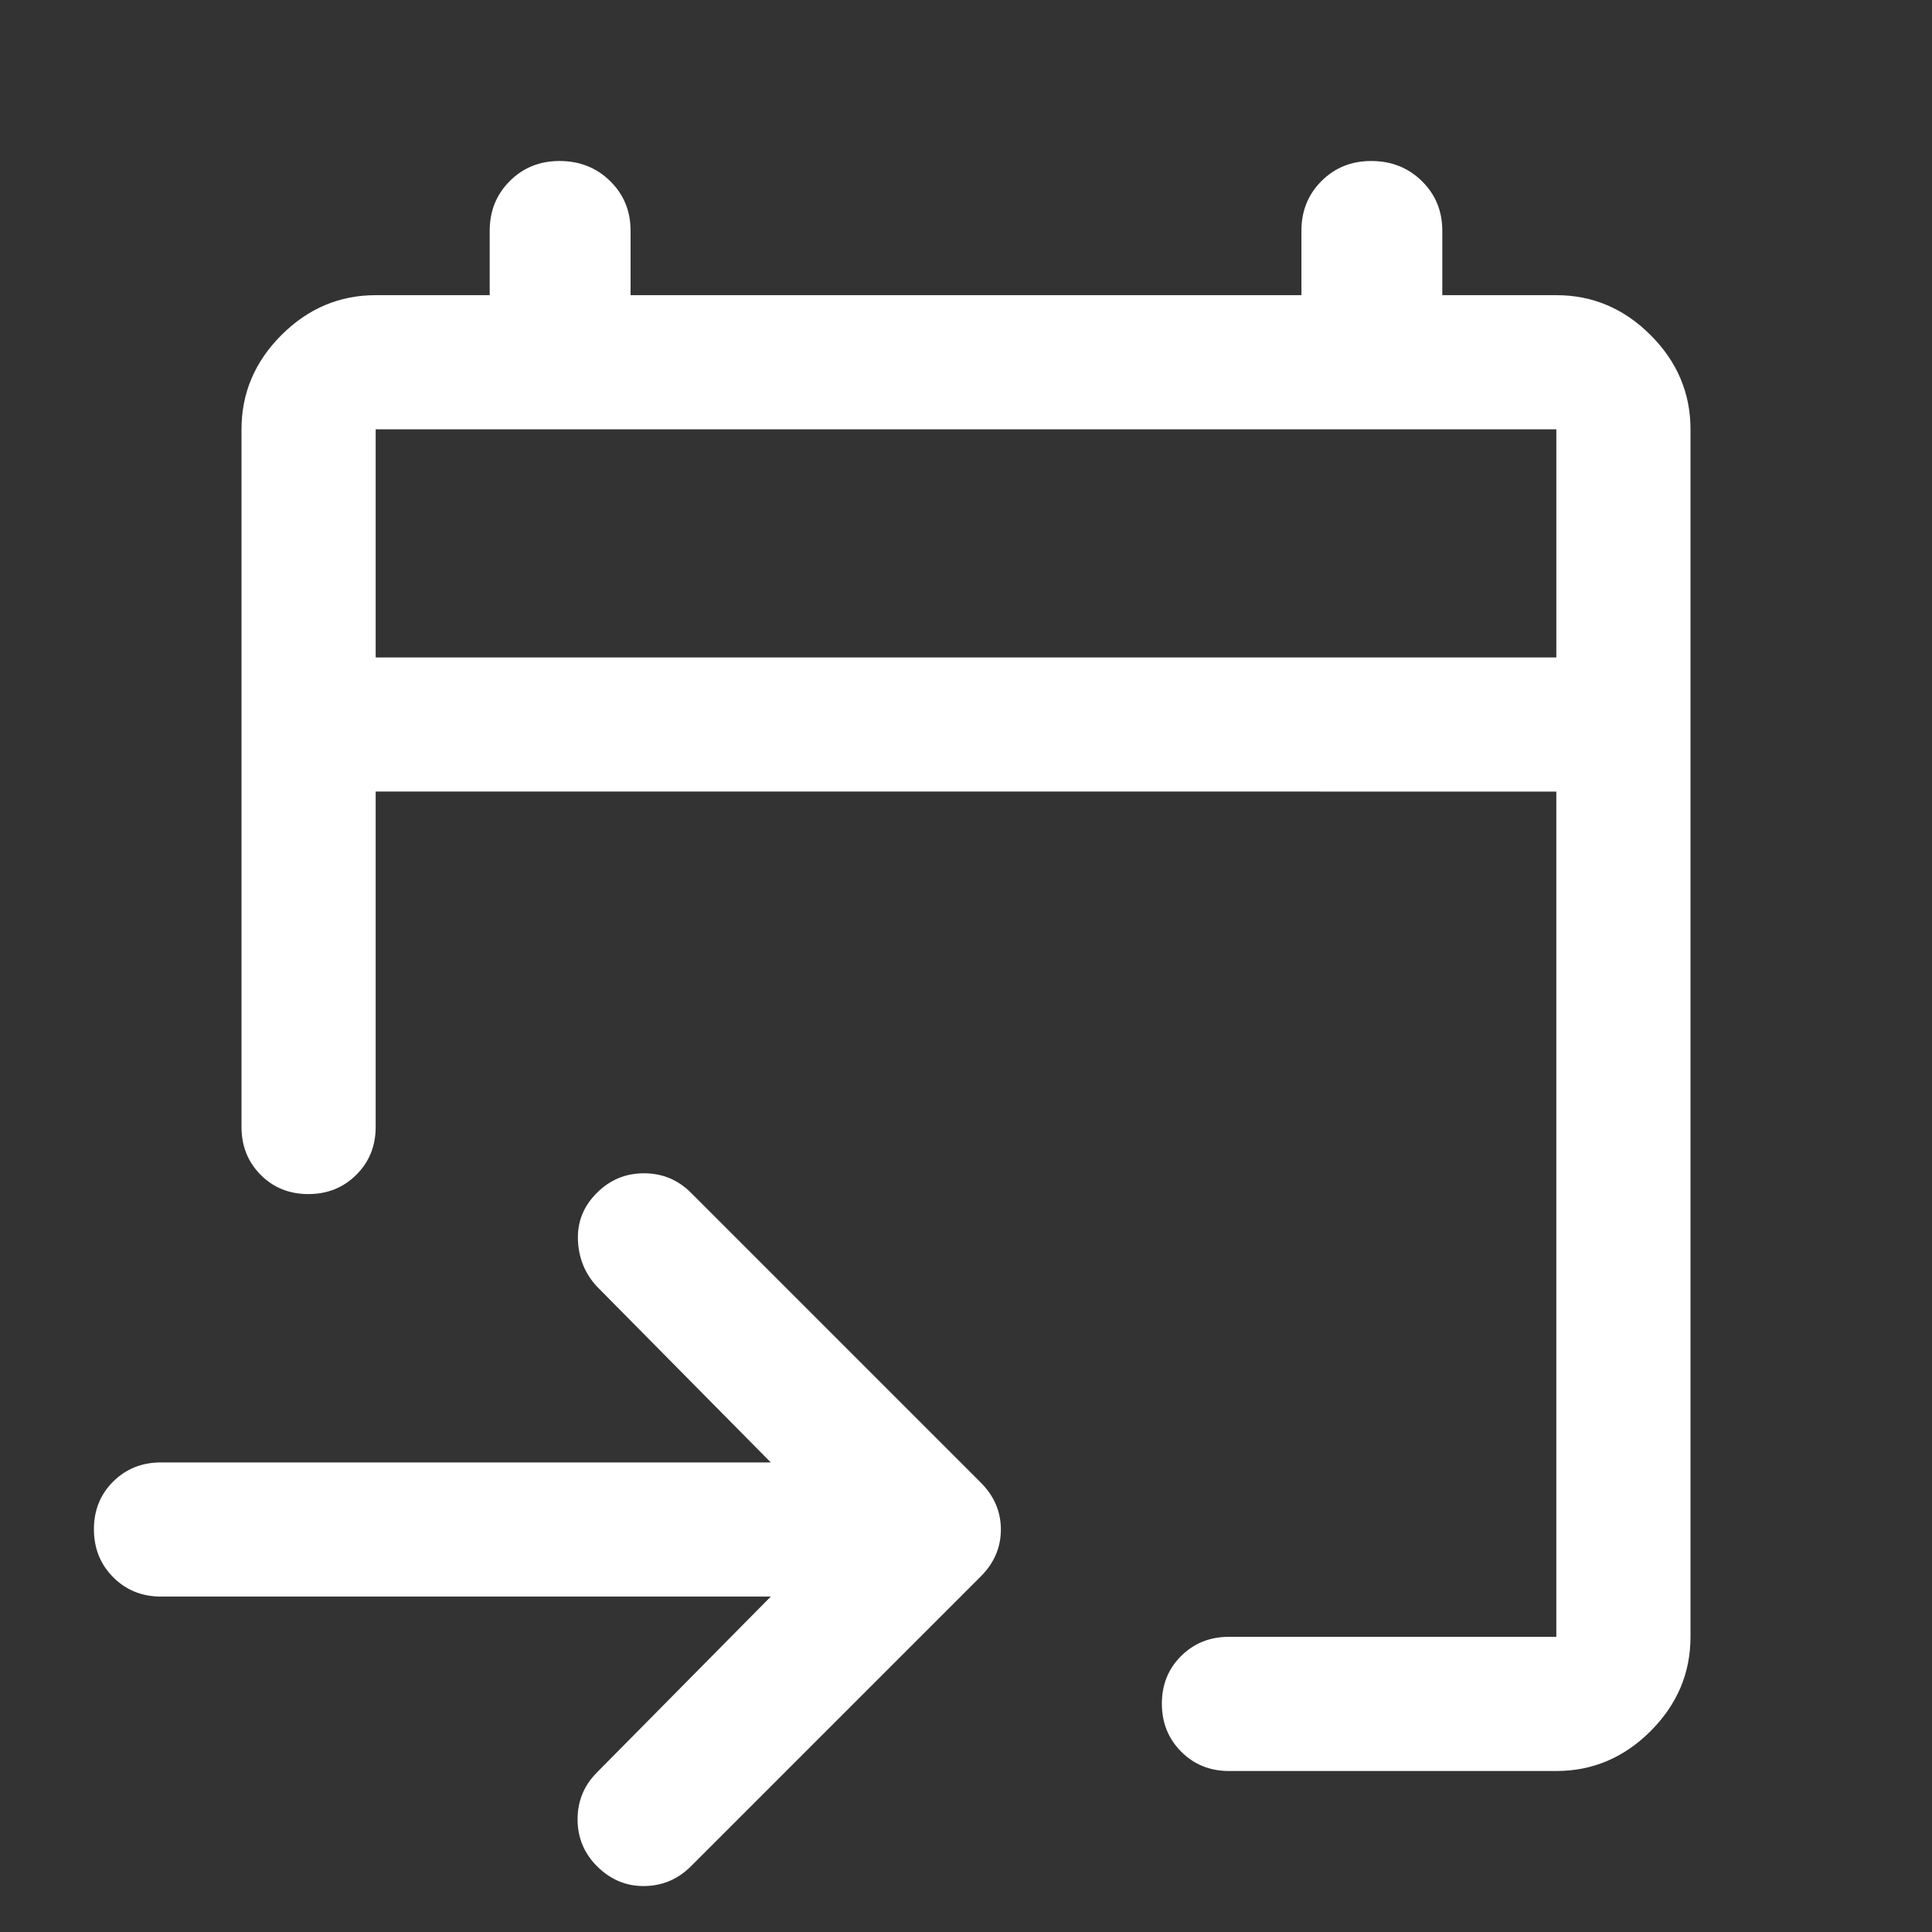 <svg xmlns="http://www.w3.org/2000/svg" height="40px" viewBox="0 -960 960 960" width="40px" fill="#FFFFFF"><rect x="0" y="-960" width="960" height="960" fill="#333333" stroke="none"/><path d="M773.33-80H610.67q-14.17 0-23.75-9.62-9.59-9.61-9.59-23.83 0-14.22 9.59-23.72 9.58-9.5 23.75-9.5h162.66v-420H186.67V-400q0 14.17-9.62 23.75t-23.83 9.58q-14.22 0-23.72-9.58-9.5-9.58-9.5-23.75v-346.67q0-27 19.83-46.83 19.84-19.83 46.84-19.83h56.66v-32q0-14.74 9.97-24.7Q263.27-880 278-880q15.02 0 25.17 9.97 10.16 9.96 10.16 24.7v32h333.34v-32q0-14.74 9.96-24.7 9.97-9.97 24.7-9.97 15.02 0 25.18 9.97 10.16 9.96 10.16 24.7v32h56.66q27 0 46.84 19.83Q840-773.67 840-746.67v600q0 27-19.83 46.84Q800.33-80 773.33-80ZM383-166.67H80q-14.17 0-23.75-9.61-9.58-9.62-9.58-23.84 0-14.21 9.58-23.71t23.75-9.5h303l-86.33-87.34q-9-9.66-9.5-23.23t9.5-23.43Q306.33-377 320-377q13.67 0 23.33 9.67l144 144q10 10 10 23.33 0 13.33-10 23.33l-144 144q-9.66 9.67-23.16 9.84-13.5.16-23.5-9.84Q287-42.33 287-56q0-13.67 9.67-23.33L383-166.67ZM186.67-633.33h586.66v-113.34H186.67v113.34Zm0 0v-113.34 113.34Z"/></svg>